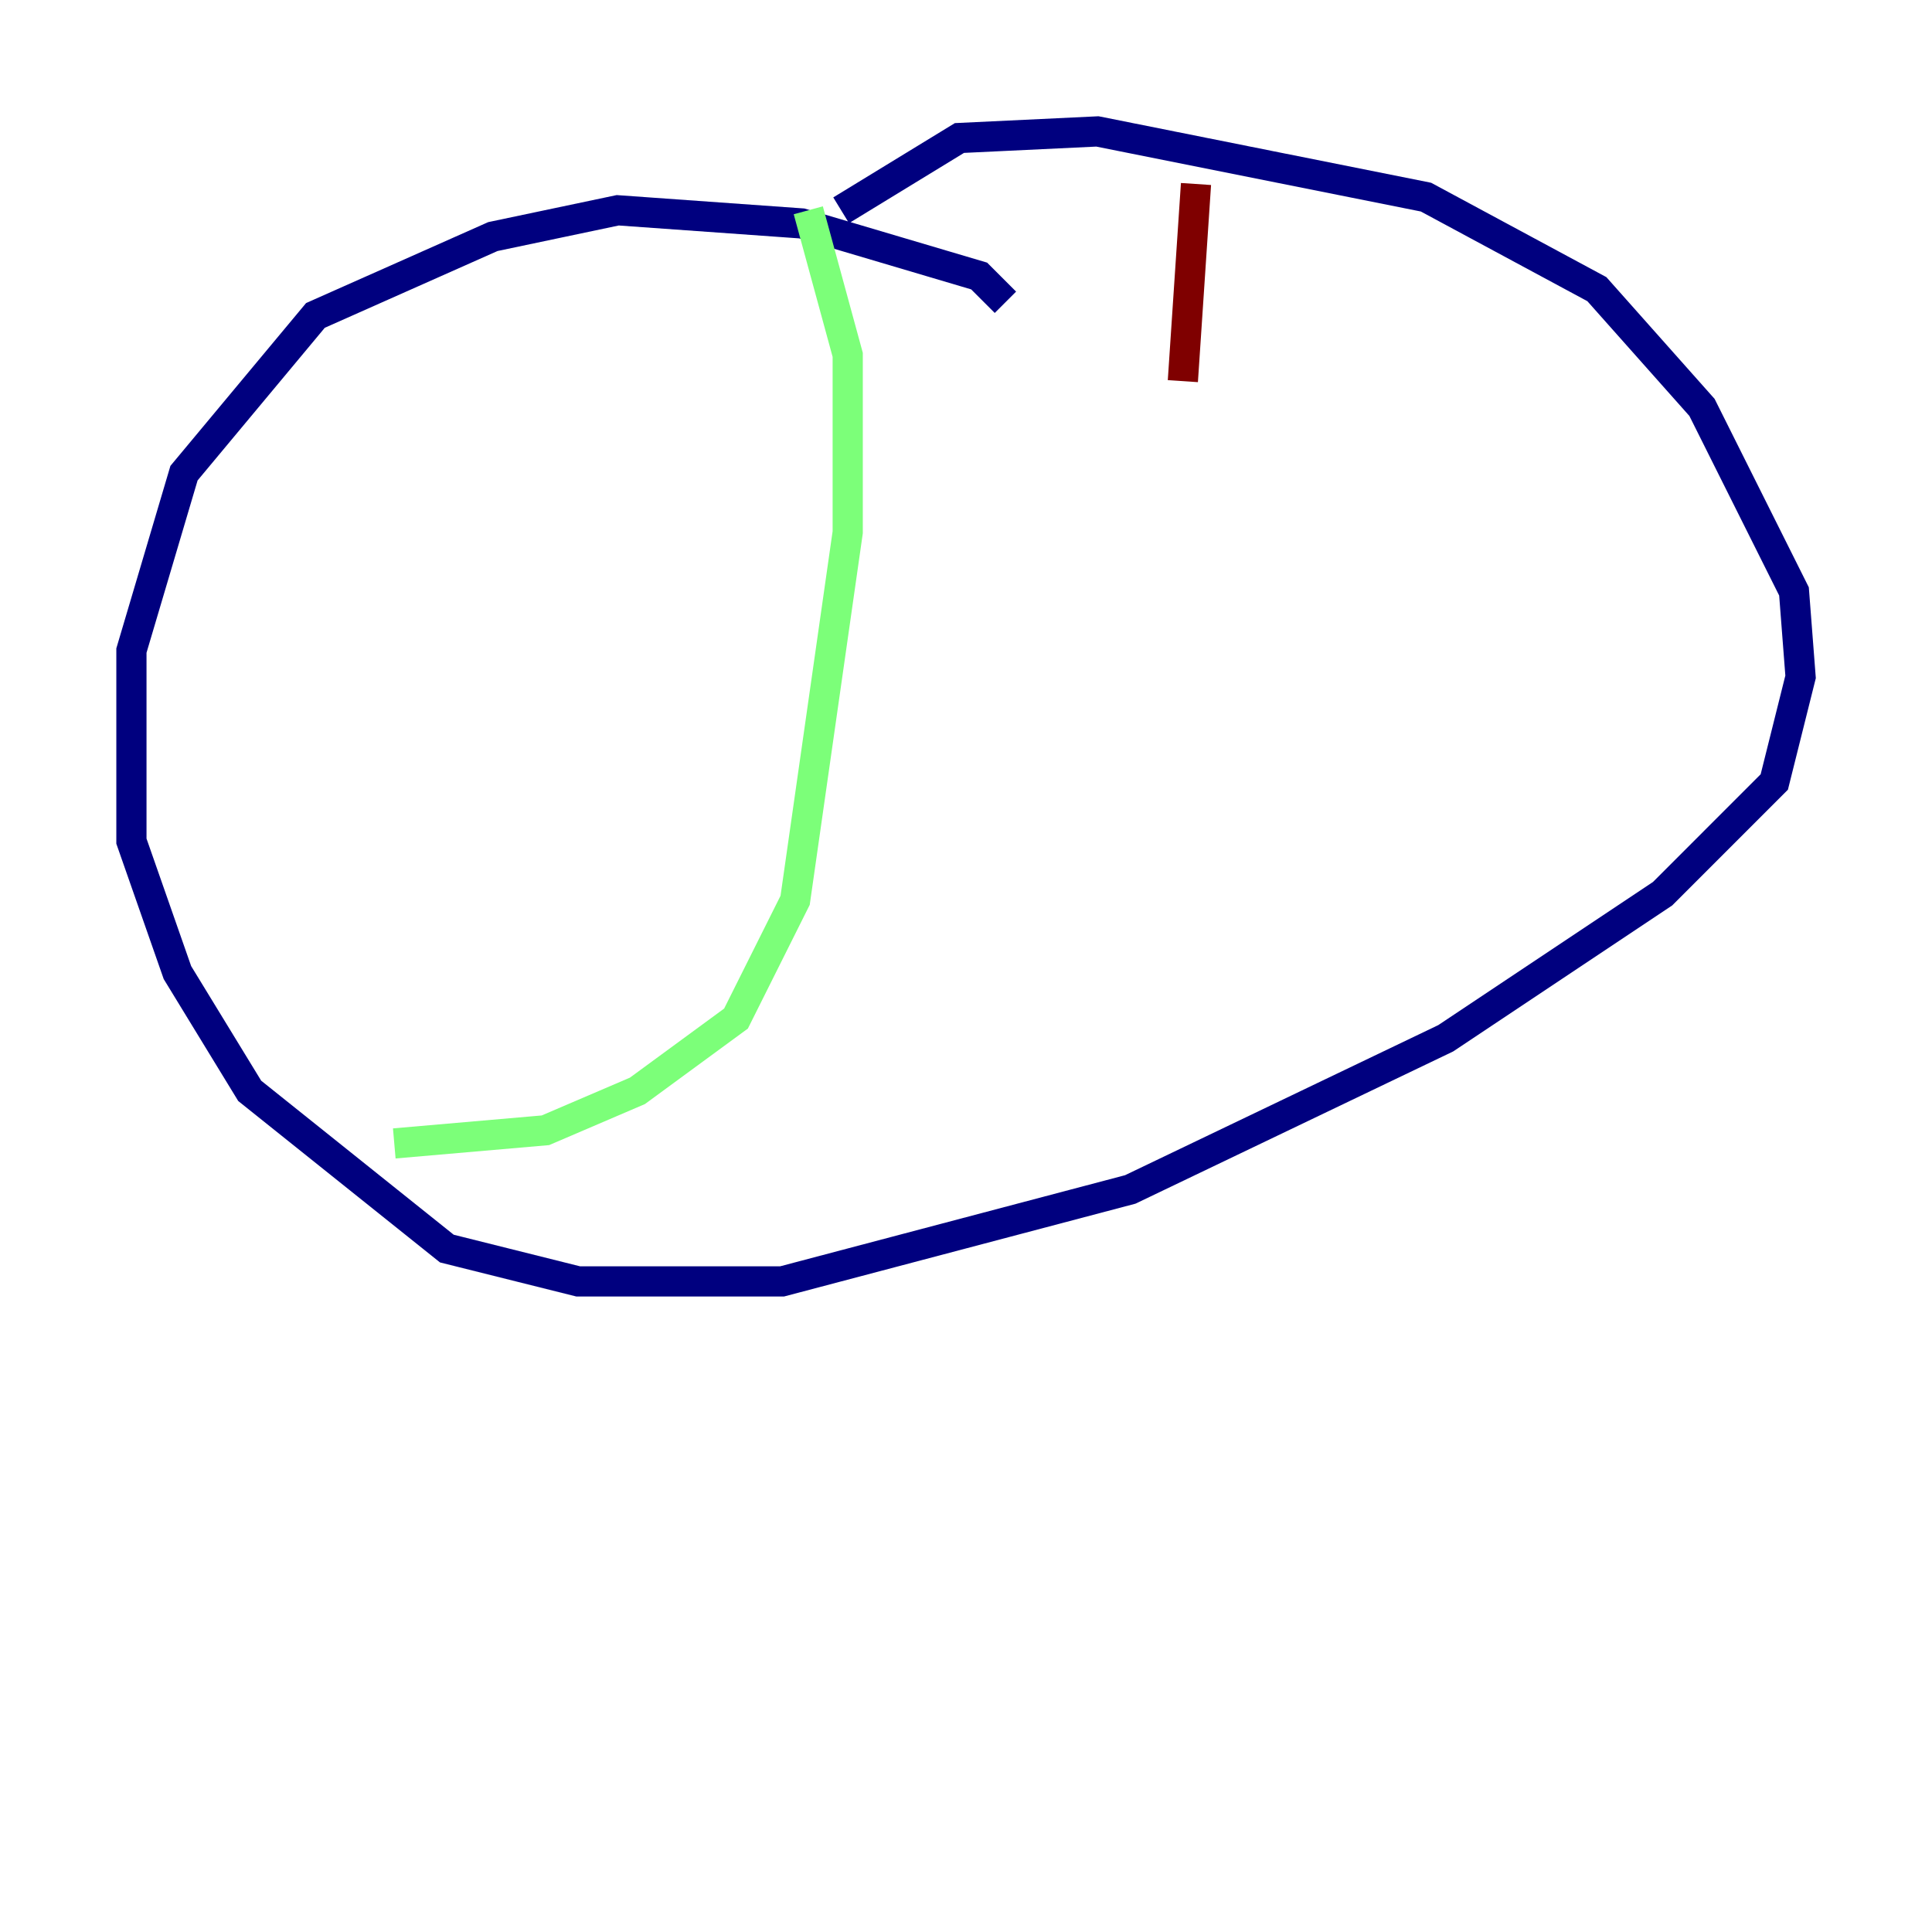 <?xml version="1.0" encoding="utf-8" ?>
<svg baseProfile="tiny" height="128" version="1.2" viewBox="0,0,128,128" width="128" xmlns="http://www.w3.org/2000/svg" xmlns:ev="http://www.w3.org/2001/xml-events" xmlns:xlink="http://www.w3.org/1999/xlink"><defs /><polyline fill="none" points="66.612,20.027 64.871,18.286 53.116,14.803 40.925,13.932 32.653,15.674 20.898,20.898 12.191,31.347 8.707,43.102 8.707,55.728 11.755,64.435 16.544,72.272 29.605,82.721 38.313,84.898 51.809,84.898 74.884,78.803 95.782,68.789 110.15,59.211 117.551,51.809 119.293,44.843 118.857,39.184 112.762,26.993 105.796,19.157 94.476,13.061 72.707,8.707 63.565,9.143 55.728,13.932" stroke="#00007f" stroke-width="2" /><polyline fill="none" points="53.551,13.932 56.163,23.51 56.163,35.265 52.68,59.646 48.762,67.483 42.231,72.272 36.136,74.884 26.122,75.755" stroke="#7cff79" stroke-width="2" /><polyline fill="none" points="79.238,12.191 78.367,25.252" stroke="#7f0000" stroke-width="2" /></svg>
